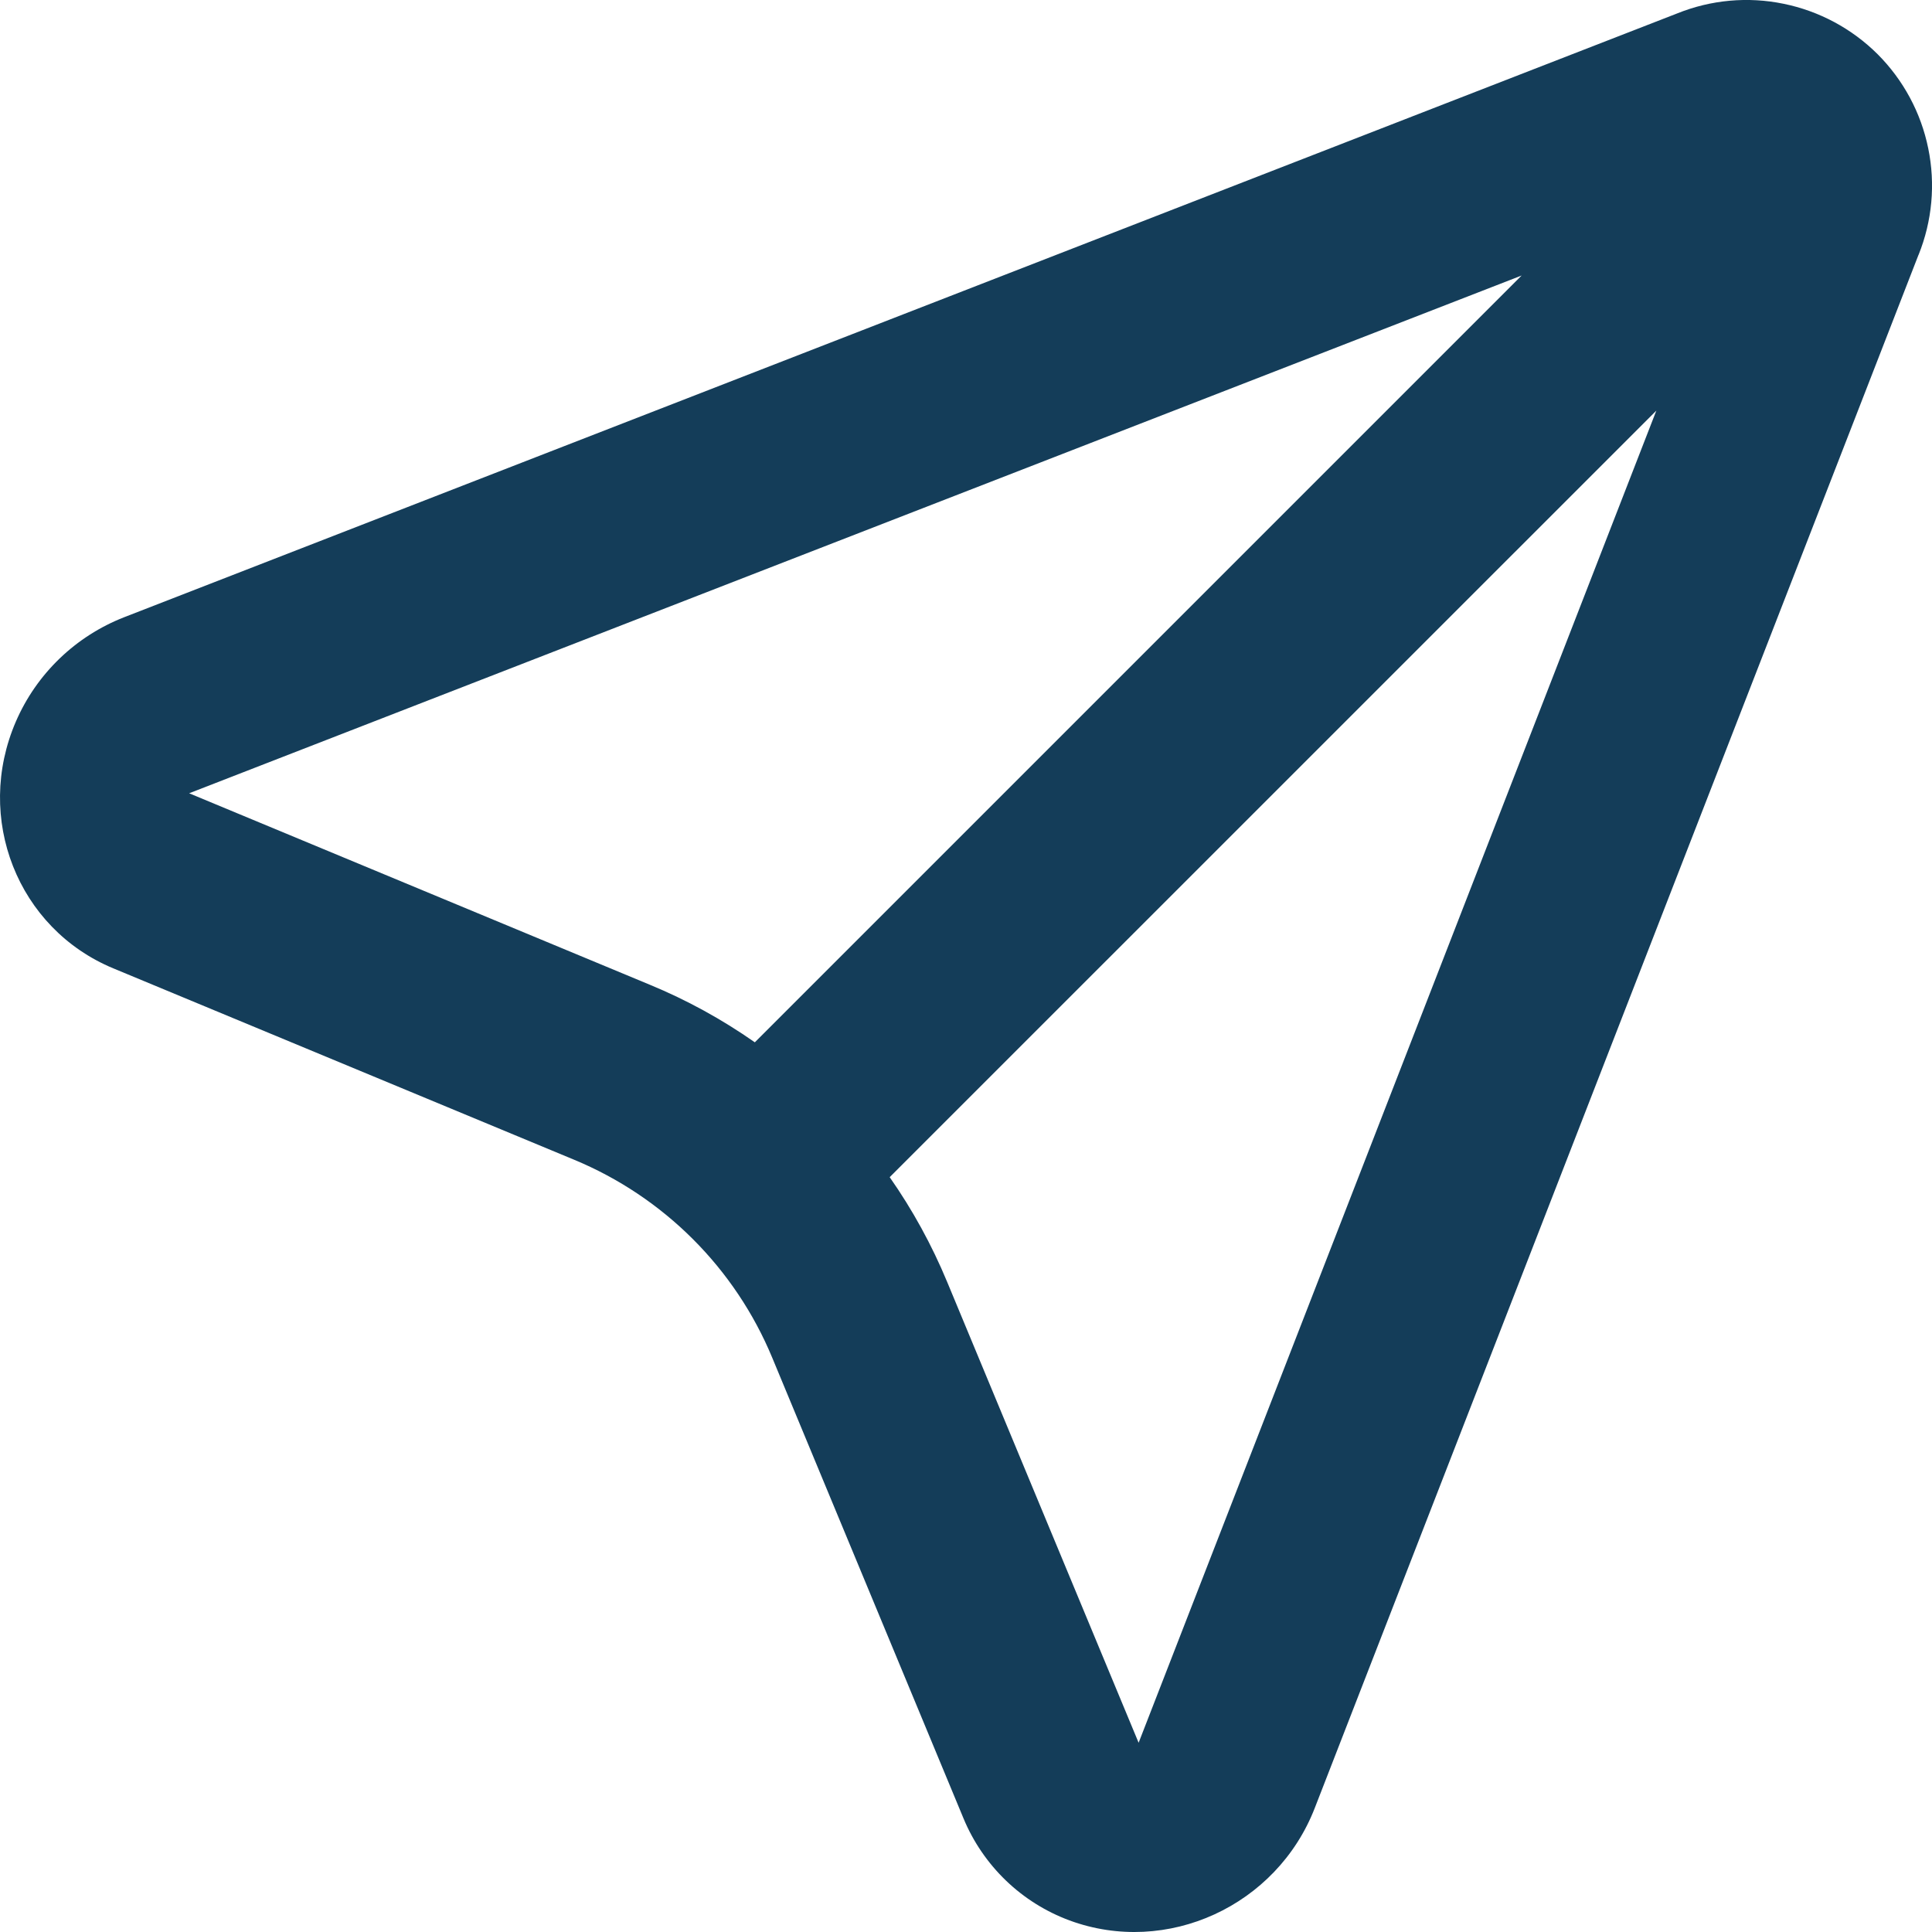 <svg width="20" height="20" viewBox="0 0 20 20" fill="none" xmlns="http://www.w3.org/2000/svg">
<path d="M17.147 4.25L9.21 12.186C9.446 12.523 9.646 12.887 9.806 13.273L11.787 18.041L17.147 4.249V4.25ZM7.814 10.79L15.752 2.852L1.958 8.212L6.727 10.194C7.11 10.352 7.474 10.552 7.814 10.79ZM19.86 2.639L13.611 18.715C13.217 19.731 12.079 20.252 11.071 19.88C10.826 19.789 10.602 19.649 10.413 19.467C10.225 19.286 10.075 19.067 9.975 18.826L7.995 14.057C7.61 13.128 6.871 12.39 5.942 12.005L1.172 10.024C0.183 9.613 -0.269 8.469 0.165 7.468C0.271 7.223 0.425 7.002 0.617 6.817C0.809 6.632 1.036 6.487 1.284 6.39L17.362 0.139C17.711 -0.002 18.094 -0.037 18.463 0.039C18.832 0.114 19.171 0.296 19.438 0.562C19.704 0.829 19.886 1.167 19.961 1.536C20.037 1.905 20.002 2.288 19.861 2.638L19.86 2.639Z" fill="#143D59"/>
</svg>
